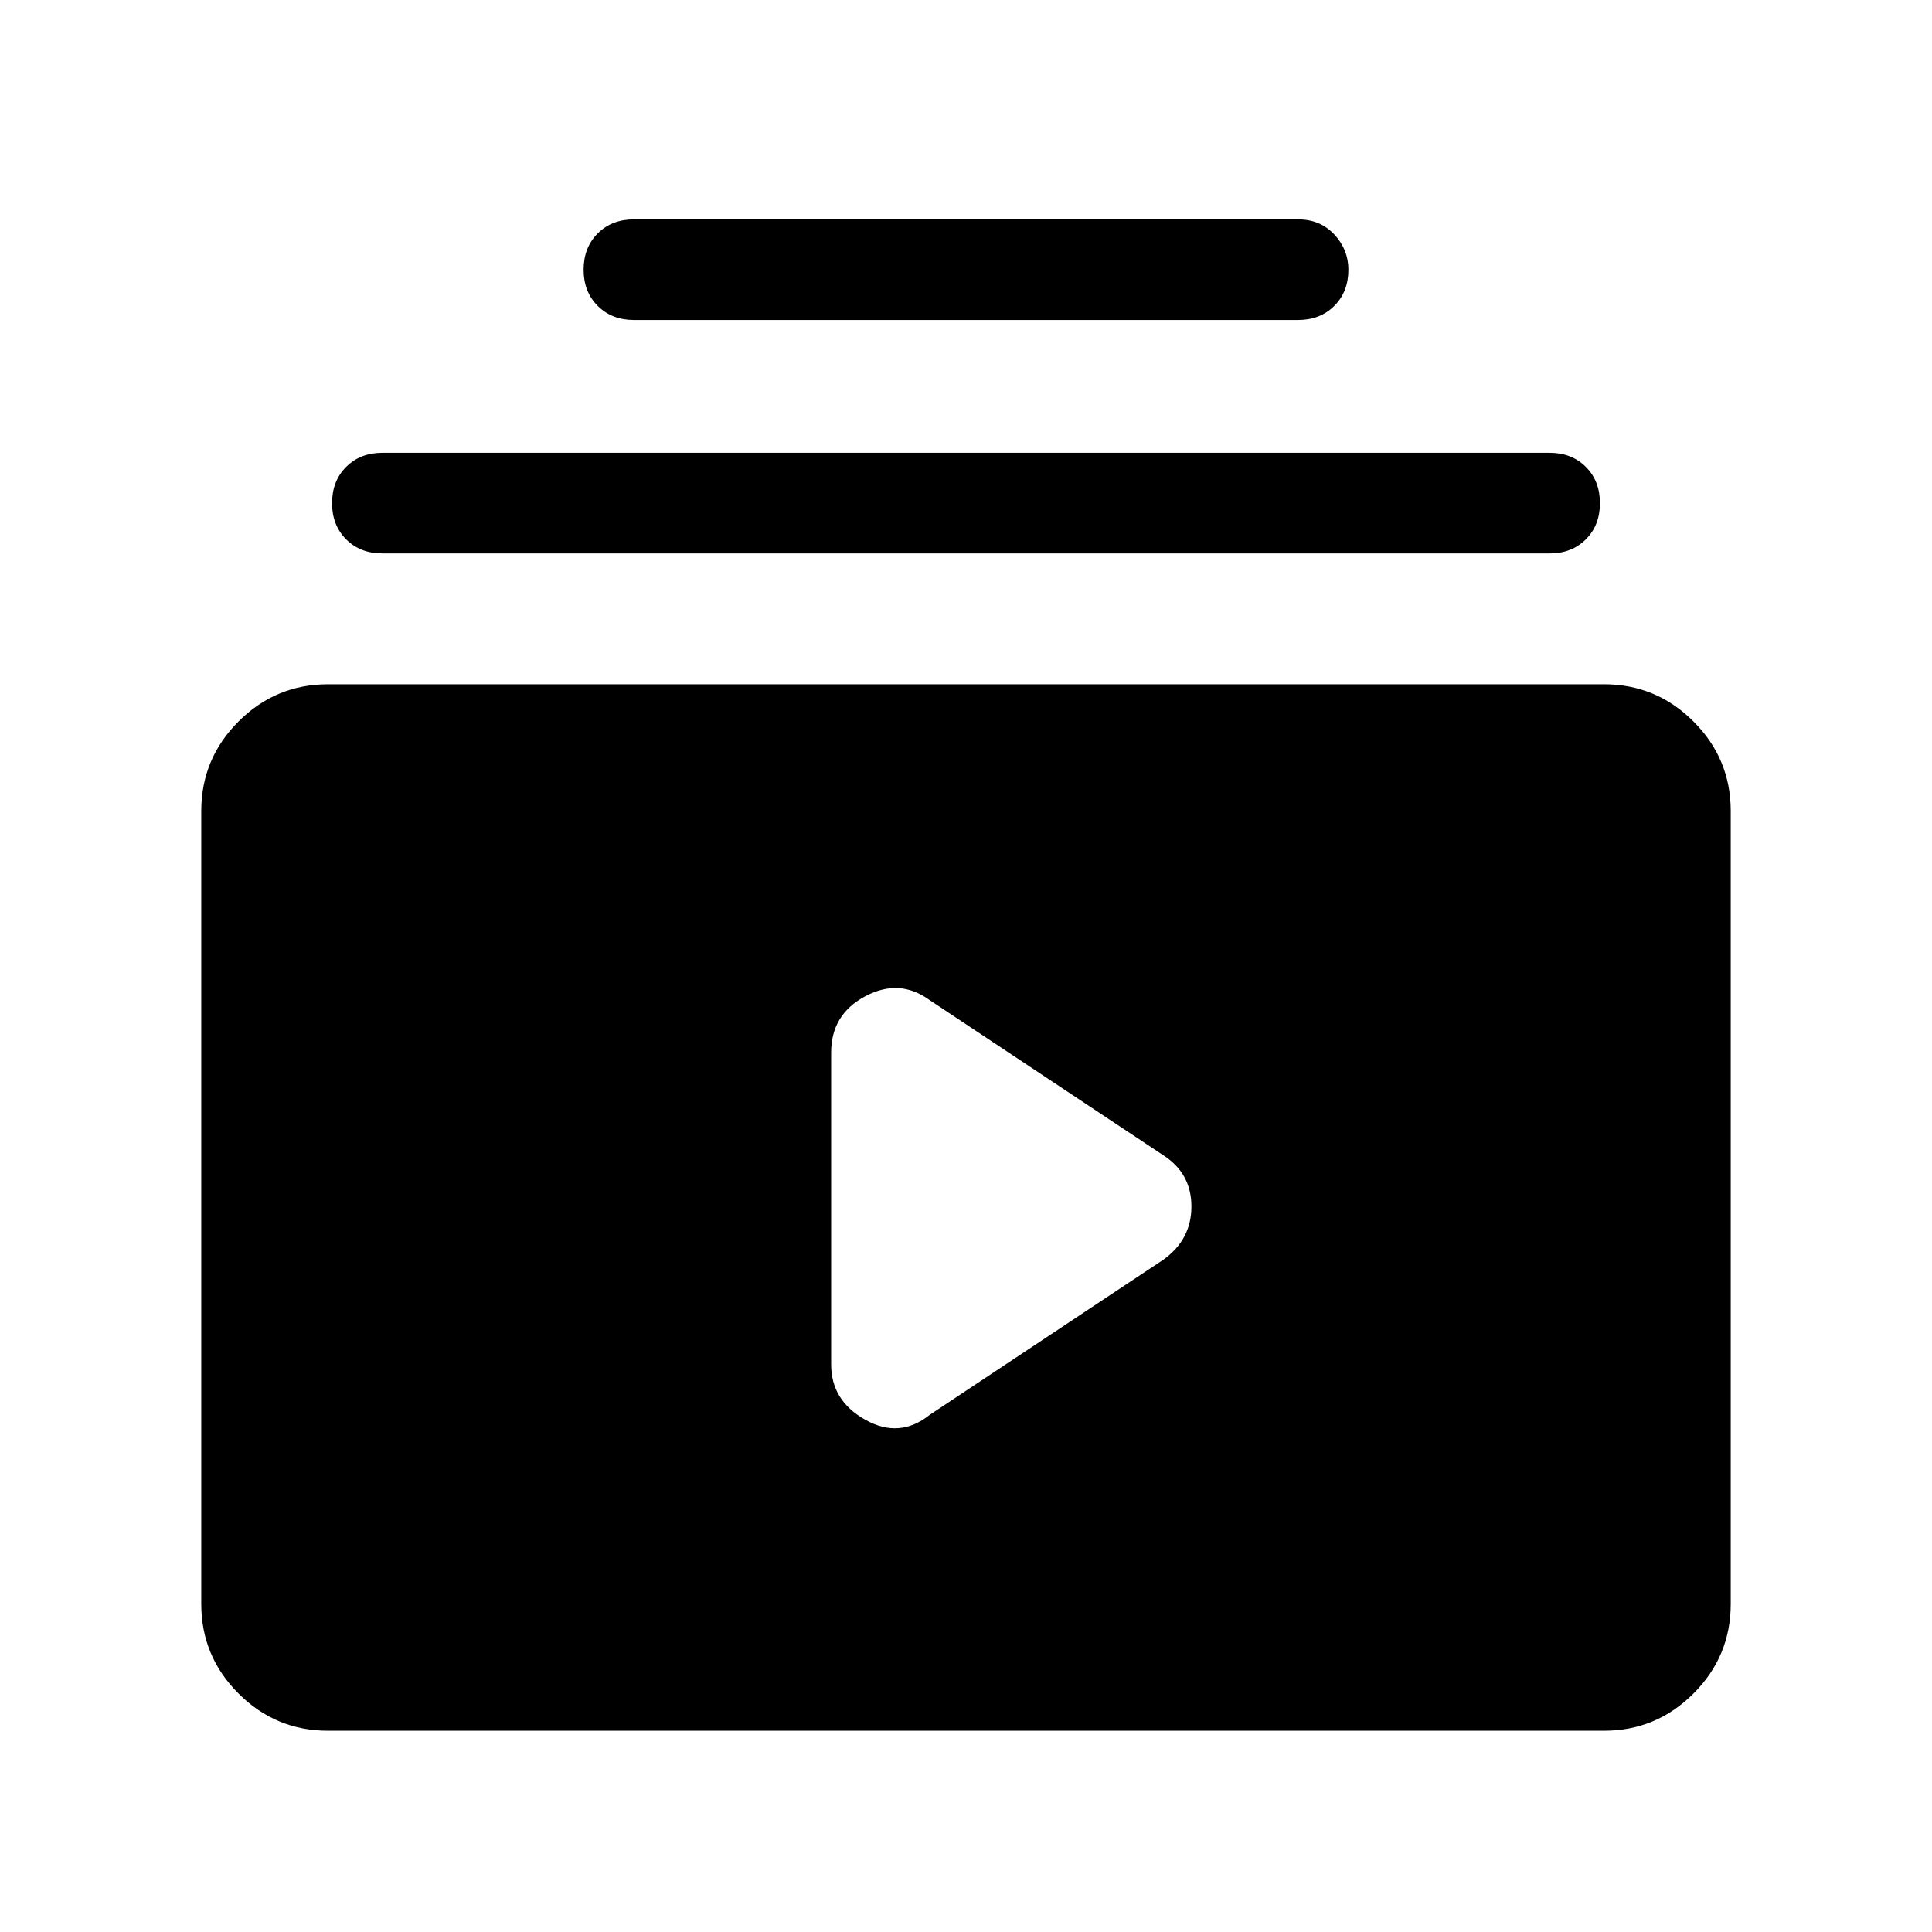 <svg xmlns="http://www.w3.org/2000/svg" height="40" width="40"><path d="M13.125 6.625q-.458 0-.75-.292-.292-.291-.292-.75 0-.458.292-.75.292-.291.75-.291h13.75q.458 0 .75.312.292.313.292.729 0 .459-.292.75-.292.292-.75.292Zm-5.208 4.833q-.459 0-.75-.291-.292-.292-.292-.75 0-.459.292-.75.291-.292.75-.292h24.166q.459 0 .75.292.292.291.292.75 0 .458-.292.75-.291.291-.75.291ZM6.792 35.833q-1.084 0-1.854-.771-.771-.77-.771-1.854V16.792q0-1.084.771-1.854.77-.771 1.854-.771h26.416q1.084 0 1.854.771.771.77.771 1.854v16.416q0 1.084-.771 1.854-.77.771-1.854.771Zm12.458-6.541 4.833-3.209q.584-.416.584-1.104 0-.687-.584-1.062l-4.833-3.209q-.625-.458-1.333-.083-.709.375-.709 1.167v6.458q0 .75.709 1.146.708.396 1.333-.104Z"/></svg>